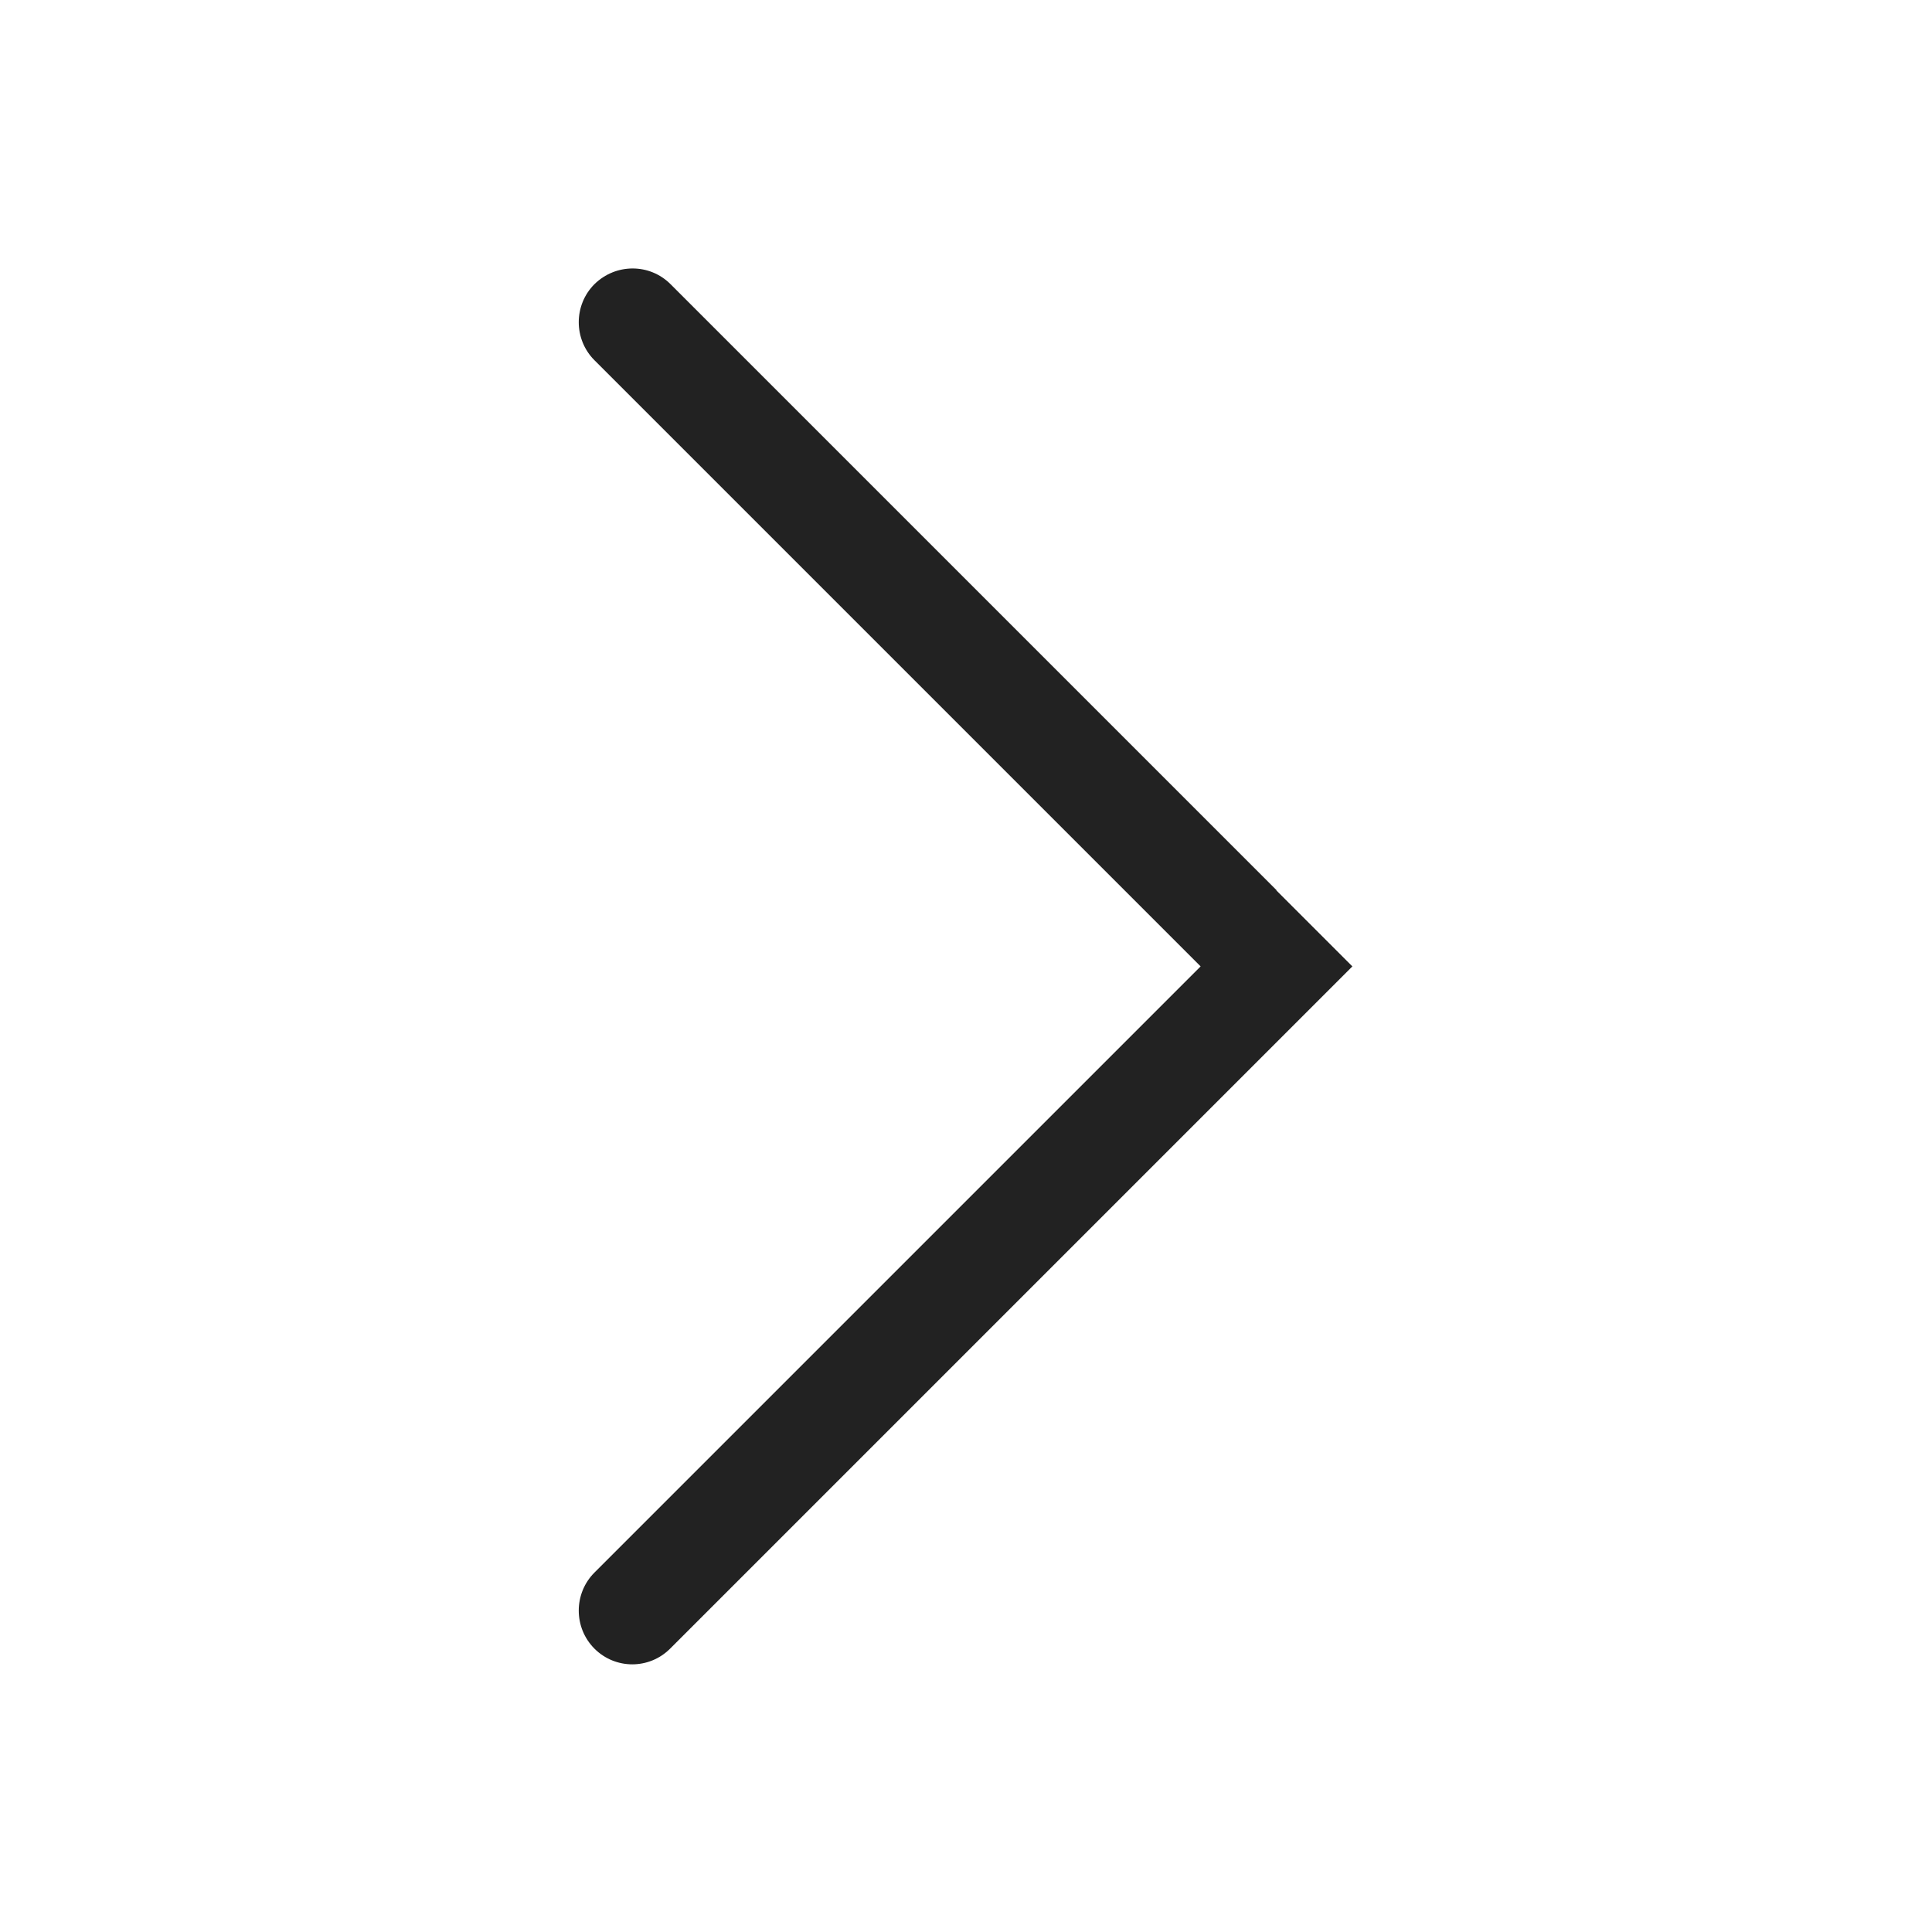 <svg width="48" height="48" viewBox="0 0 48 48" fill="none" xmlns="http://www.w3.org/2000/svg">
<path d="M31.719 22.12L16.659 7.06C16.139 6.54 15.299 6.54 14.769 7.06C14.249 7.58 14.249 8.43 14.769 8.95L29.829 24.01L14.769 39.07C14.249 39.59 14.249 40.44 14.769 40.96C15.029 41.22 15.369 41.35 15.709 41.35C16.049 41.35 16.389 41.22 16.649 40.96L31.709 25.9L33.599 24.01L31.709 22.12H31.719Z" fill="#222222"/>
</svg>
